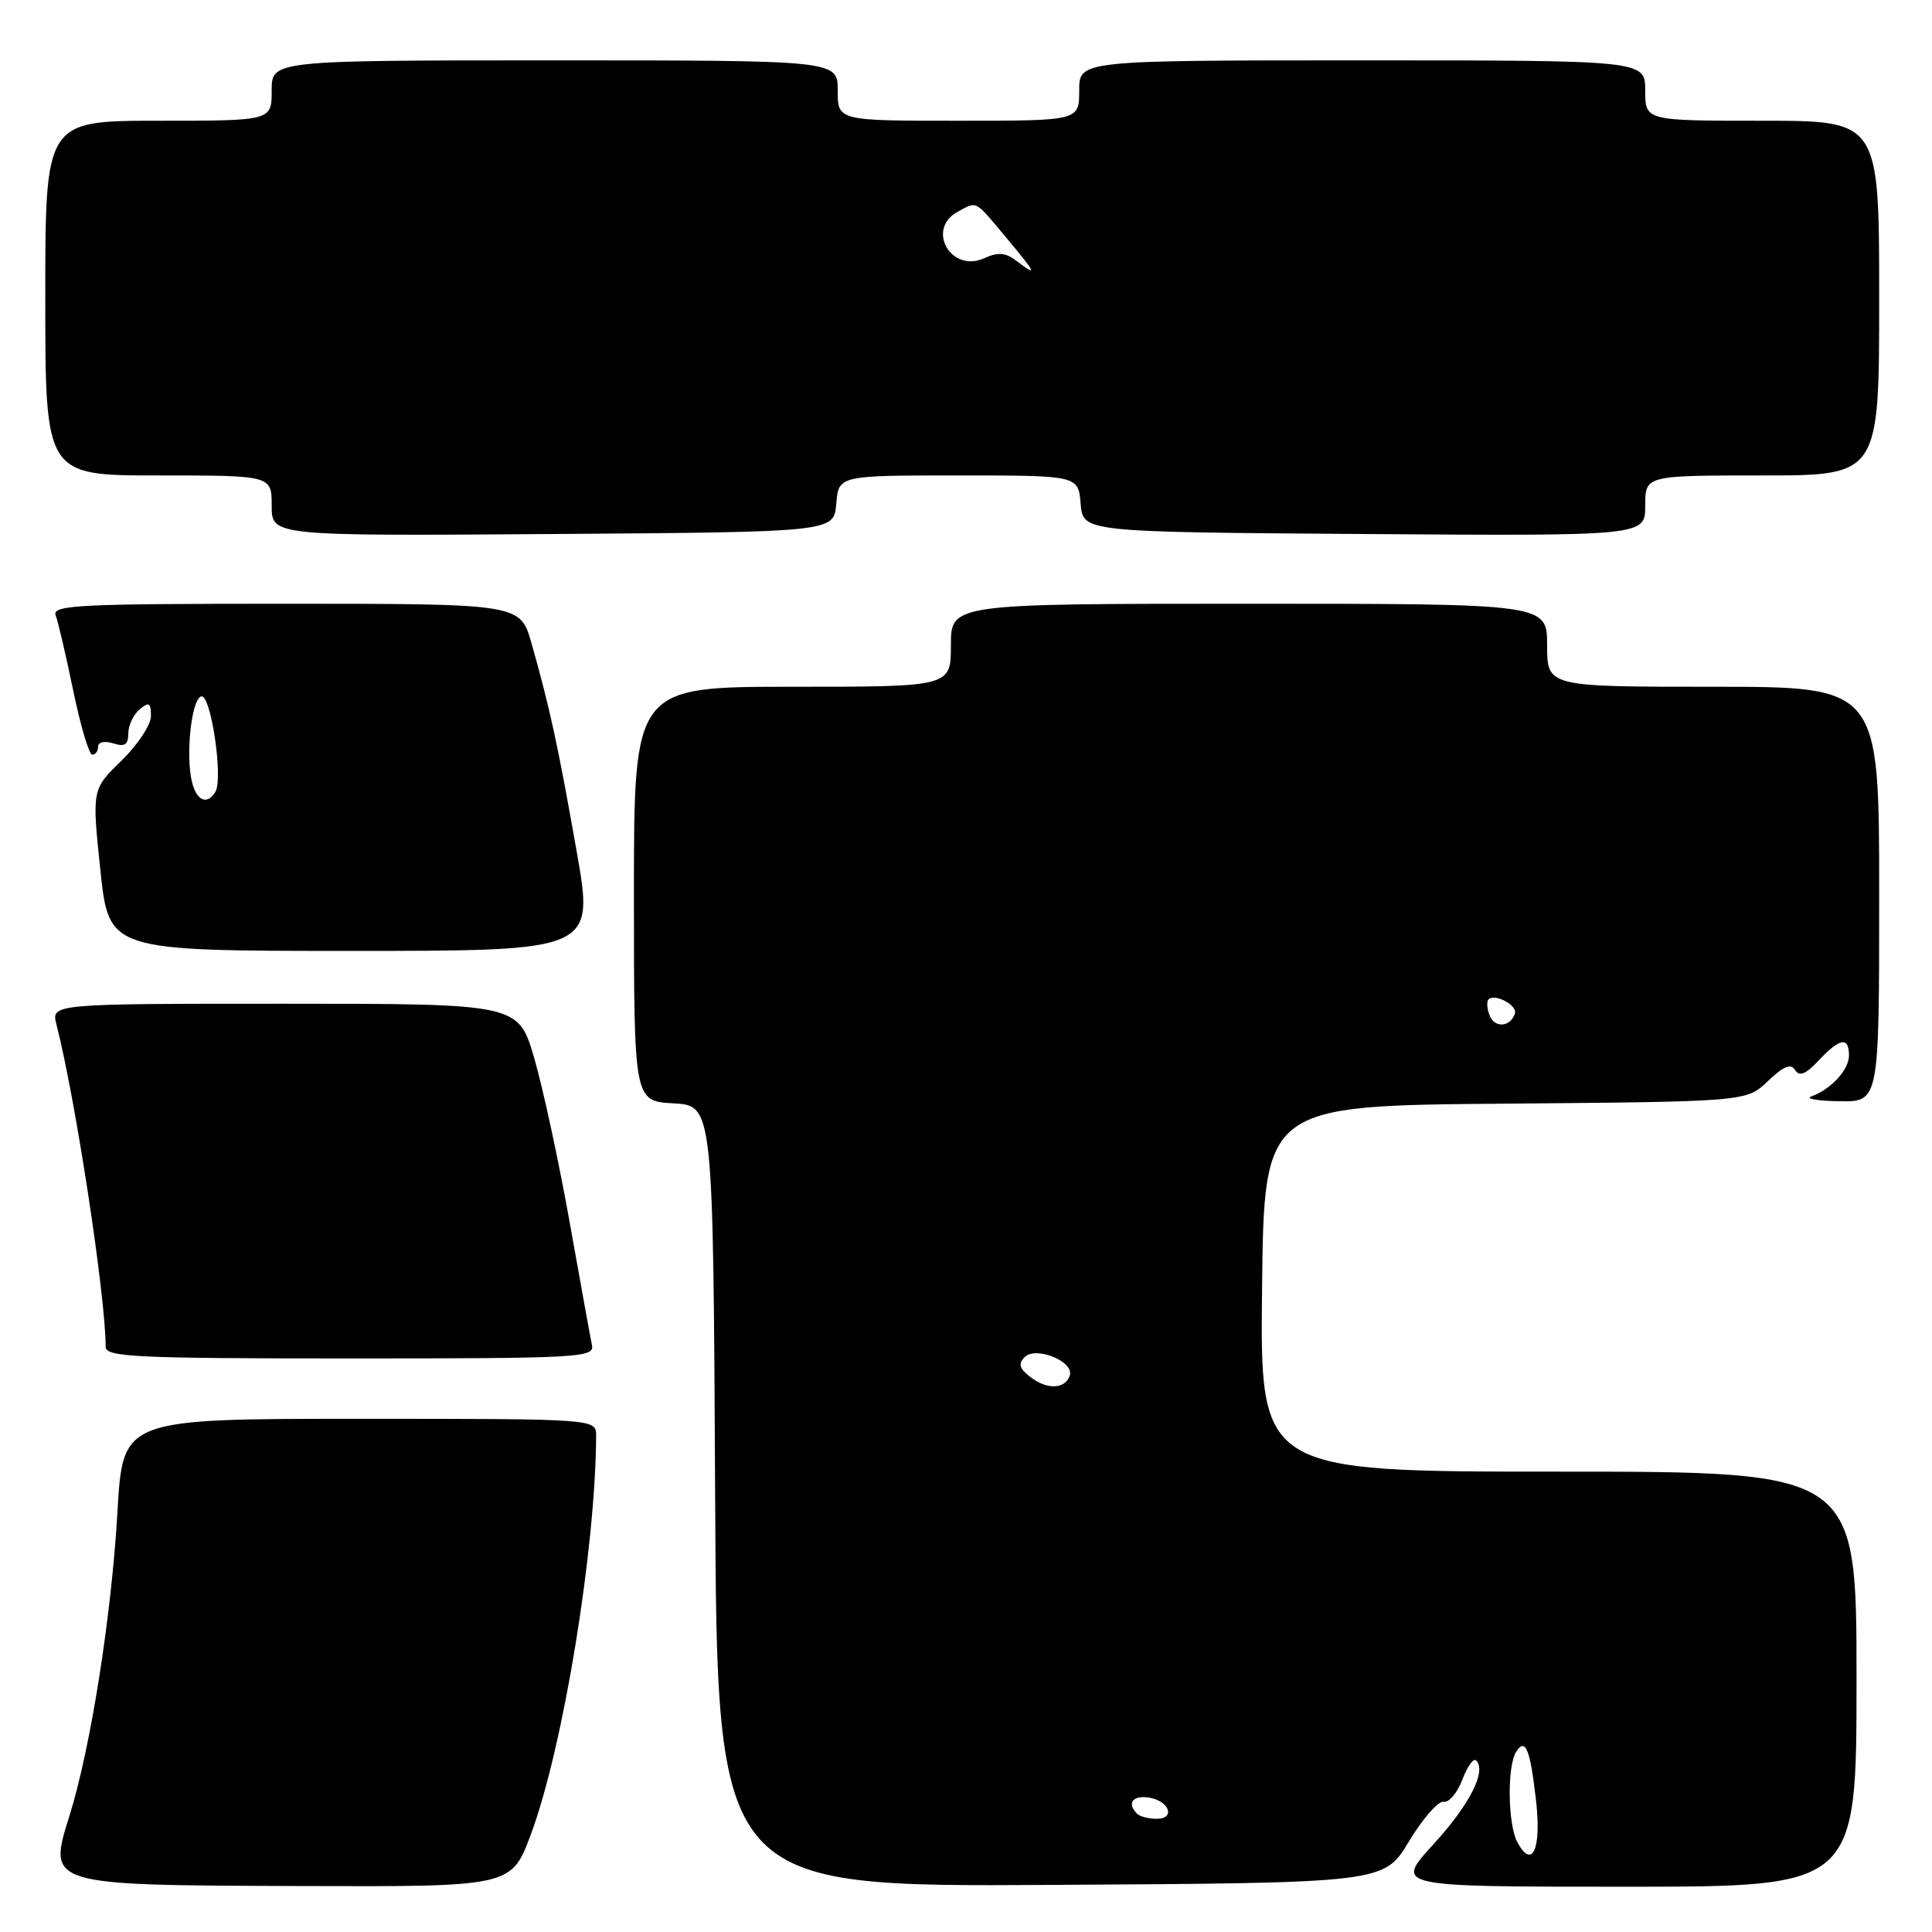 <?xml version="1.0" encoding="UTF-8" standalone="no"?>
<!DOCTYPE svg PUBLIC "-//W3C//DTD SVG 1.1//EN" "http://www.w3.org/Graphics/SVG/1.1/DTD/svg11.dtd" >
<svg xmlns="http://www.w3.org/2000/svg" xmlns:xlink="http://www.w3.org/1999/xlink" version="1.1" viewBox="0 0 256 256">
 <g >
 <path fill="currentColor"
d=" M 70.37 242.99 C 74.64 231.46 78.92 205.27 78.99 190.25 C 79.00 188.00 79.00 188.00 47.64 188.00 C 16.28 188.00 16.28 188.00 15.57 200.25 C 14.77 214.15 12.02 231.59 9.21 240.58 C 6.32 249.86 6.11 249.80 40.13 249.91 C 67.77 250.00 67.77 250.00 70.37 242.99 Z  M 186.69 244.00 C 188.52 240.97 190.58 238.61 191.29 238.74 C 191.99 238.88 193.11 237.56 193.77 235.81 C 194.43 234.06 195.25 232.92 195.60 233.27 C 197.01 234.68 194.74 239.13 189.90 244.42 C 184.80 250.00 184.80 250.00 215.40 250.00 C 246.00 250.00 246.00 250.00 246.00 222.50 C 246.00 195.00 246.00 195.00 206.48 195.00 C 166.96 195.00 166.96 195.00 167.23 170.75 C 167.50 146.50 167.50 146.50 199.46 146.24 C 231.42 145.97 231.42 145.97 234.26 143.25 C 236.33 141.27 237.30 140.87 237.86 141.78 C 238.42 142.69 239.27 142.35 240.99 140.51 C 243.79 137.53 245.00 137.33 245.00 139.85 C 245.00 141.75 242.64 144.32 240.00 145.29 C 239.18 145.59 240.86 145.88 243.75 145.92 C 249.00 146.00 249.00 146.00 249.00 118.50 C 249.00 91.00 249.00 91.00 227.00 91.00 C 205.00 91.00 205.00 91.00 205.00 85.50 C 205.00 80.00 205.00 80.00 165.50 80.00 C 126.00 80.00 126.00 80.00 126.00 85.50 C 126.00 91.00 126.00 91.00 105.00 91.00 C 84.00 91.00 84.00 91.00 84.00 118.45 C 84.00 145.90 84.00 145.90 89.25 146.20 C 94.50 146.50 94.50 146.50 94.76 198.26 C 95.02 250.02 95.02 250.02 139.20 249.76 C 183.38 249.50 183.38 249.50 186.69 244.00 Z  M 78.44 178.25 C 78.24 177.29 76.91 169.98 75.49 162.00 C 74.07 154.03 71.96 144.24 70.80 140.25 C 68.69 133.00 68.69 133.00 37.74 133.00 C 6.78 133.00 6.78 133.00 7.48 135.75 C 10.02 145.68 14.00 171.80 14.00 178.46 C 14.00 179.81 17.90 180.00 46.41 180.00 C 76.74 180.00 78.79 179.89 78.44 178.25 Z  M 76.40 112.75 C 73.94 98.79 72.86 93.82 70.43 85.25 C 68.94 80.00 68.94 80.00 37.87 80.00 C 10.29 80.00 6.85 80.17 7.38 81.54 C 7.70 82.39 8.75 86.89 9.71 91.54 C 10.67 96.19 11.80 100.00 12.23 100.00 C 12.65 100.00 13.00 99.52 13.00 98.93 C 13.00 98.32 13.85 98.14 15.00 98.50 C 16.53 98.99 17.00 98.68 17.00 97.19 C 17.00 96.12 17.68 94.68 18.50 94.00 C 19.75 92.96 20.00 93.10 20.00 94.88 C 20.00 96.05 18.24 98.71 16.09 100.80 C 12.18 104.60 12.18 104.60 13.30 115.30 C 14.43 126.00 14.43 126.00 46.58 126.00 C 78.74 126.00 78.74 126.00 76.40 112.75 Z  M 110.81 66.75 C 111.12 63.00 111.12 63.00 127.00 63.00 C 142.88 63.00 142.88 63.00 143.19 66.75 C 143.50 70.50 143.50 70.50 180.75 70.76 C 218.00 71.02 218.00 71.02 218.00 67.01 C 218.00 63.00 218.00 63.00 233.50 63.00 C 249.00 63.00 249.00 63.00 249.00 39.50 C 249.00 16.00 249.00 16.00 233.50 16.00 C 218.00 16.00 218.00 16.00 218.00 12.00 C 218.00 8.00 218.00 8.00 180.50 8.00 C 143.00 8.00 143.00 8.00 143.00 12.00 C 143.00 16.00 143.00 16.00 127.00 16.00 C 111.00 16.00 111.00 16.00 111.00 12.00 C 111.00 8.00 111.00 8.00 73.50 8.00 C 36.00 8.00 36.00 8.00 36.00 12.00 C 36.00 16.00 36.00 16.00 21.00 16.00 C 6.00 16.00 6.00 16.00 6.00 39.50 C 6.00 63.00 6.00 63.00 21.00 63.00 C 36.00 63.00 36.00 63.00 36.00 67.01 C 36.00 71.02 36.00 71.02 73.25 70.76 C 110.50 70.50 110.50 70.50 110.81 66.75 Z  M 201.05 244.09 C 199.79 241.74 199.69 234.04 200.89 232.14 C 202.13 230.19 202.76 231.75 203.54 238.65 C 204.26 245.05 203.02 247.77 201.05 244.09 Z  M 150.67 240.33 C 149.30 238.97 150.07 237.87 152.17 238.18 C 154.92 238.58 155.84 241.00 153.25 241.00 C 152.20 241.00 151.03 240.70 150.67 240.33 Z  M 136.55 182.48 C 135.07 181.34 134.88 180.72 135.78 179.82 C 137.27 178.33 142.36 180.41 141.75 182.26 C 141.14 184.08 138.78 184.18 136.55 182.48 Z  M 197.38 134.54 C 197.03 133.65 196.97 132.70 197.23 132.43 C 198.08 131.59 201.10 133.21 200.73 134.31 C 200.13 136.11 198.04 136.26 197.38 134.54 Z  M 25.45 103.67 C 24.57 100.14 25.35 92.71 26.65 92.28 C 27.93 91.86 29.62 103.19 28.53 104.95 C 27.45 106.70 26.07 106.13 25.45 103.67 Z  M 134.65 34.54 C 133.24 33.46 132.24 33.39 130.43 34.21 C 126.00 36.23 122.65 30.33 126.93 28.04 C 129.52 26.65 129.09 26.42 133.34 31.50 C 137.37 36.32 137.54 36.73 134.65 34.54 Z "/>
</g>
</svg>